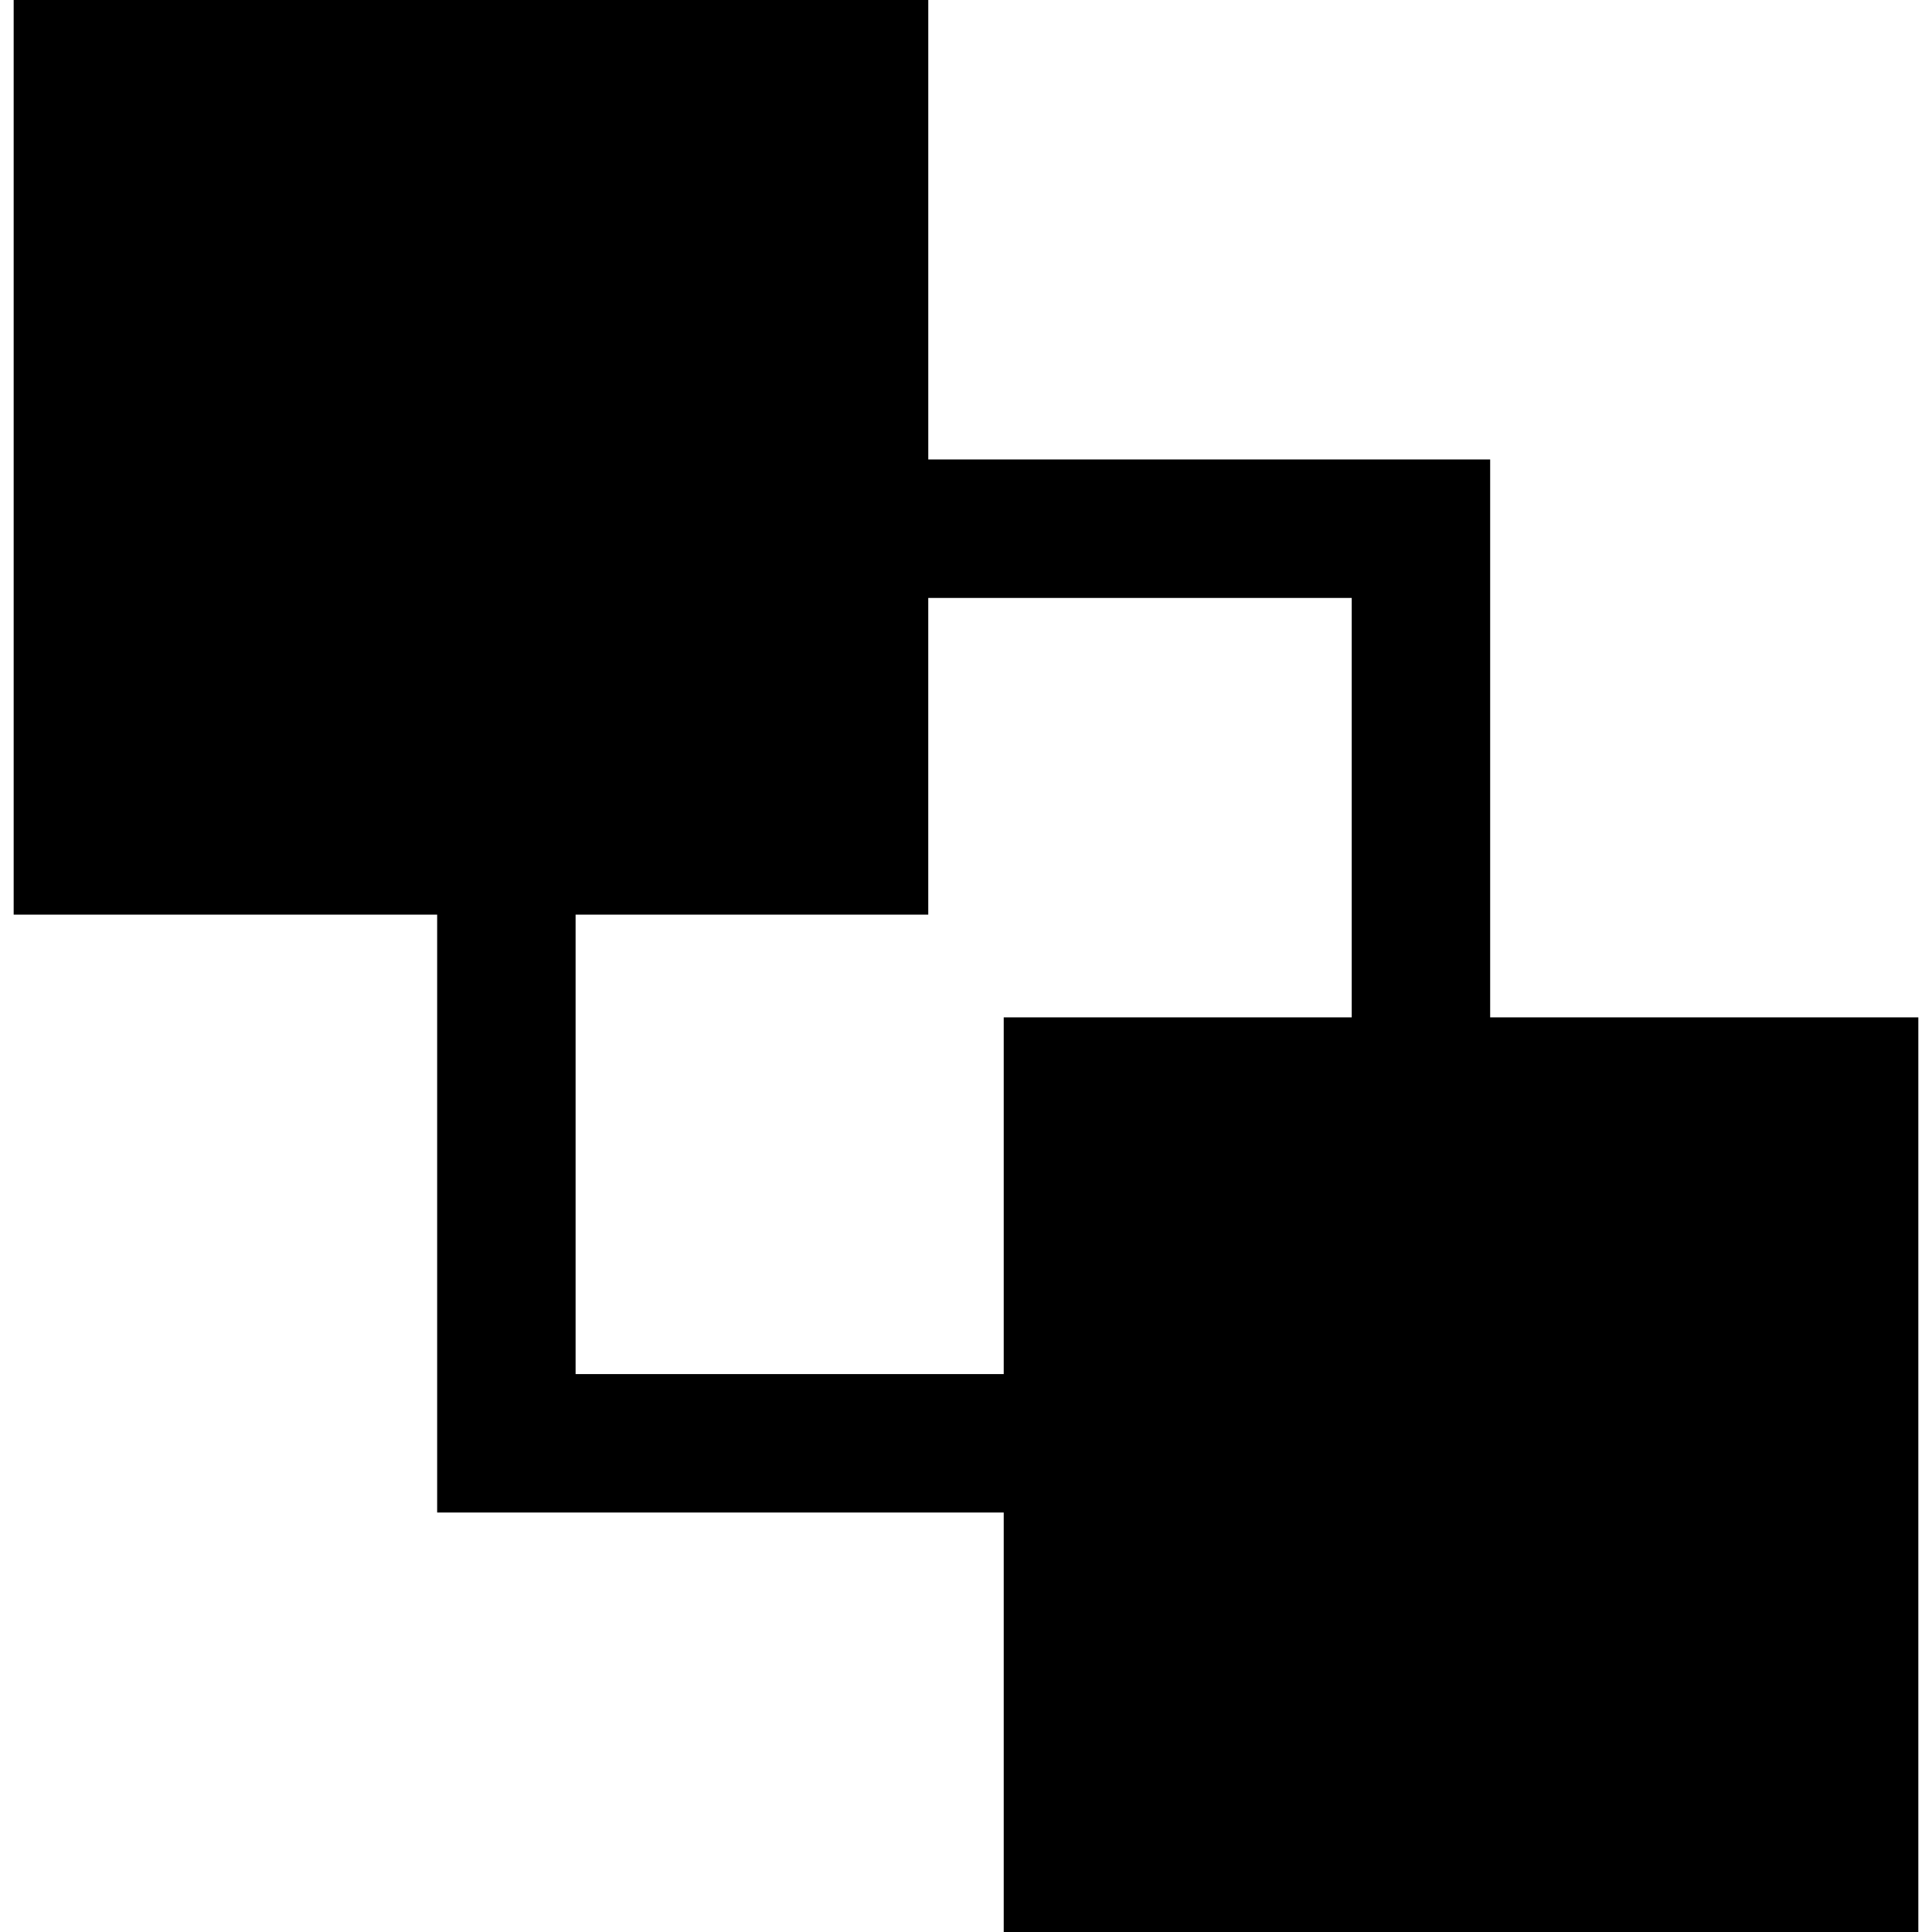 <?xml version="1.0" encoding="iso-8859-1"?>
<!-- Generator: Adobe Illustrator 16.0.0, SVG Export Plug-In . SVG Version: 6.00 Build 0)  -->
<!DOCTYPE svg PUBLIC "-//W3C//DTD SVG 1.1//EN" "http://www.w3.org/Graphics/SVG/1.1/DTD/svg11.dtd">
<svg version="1.1" id="Capa_1" xmlns="http://www.w3.org/2000/svg" xmlns:xlink="http://www.w3.org/1999/xlink" x="0px" y="0px"
	 width="92.862px" height="92.861px" viewBox="0 0 92.862 92.861" style="enable-background:new 0 0 92.862 92.861;"
	 xml:space="preserve">
<g>
	<path d="M71.625,48.9V22.085H44.618V0H0.657v43.961h20.355v28.738h27.232v20.162h43.961V48.9H71.625z M27.666,66.045V43.961h16.951
		v-15.22h20.354V48.9H48.244v17.146H27.666V66.045z"/>
</g>
<g>
</g>
<g>
</g>
<g>
</g>
<g>
</g>
<g>
</g>
<g>
</g>
<g>
</g>
<g>
</g>
<g>
</g>
<g>
</g>
<g>
</g>
<g>
</g>
<g>
</g>
<g>
</g>
<g>
</g>
</svg>
